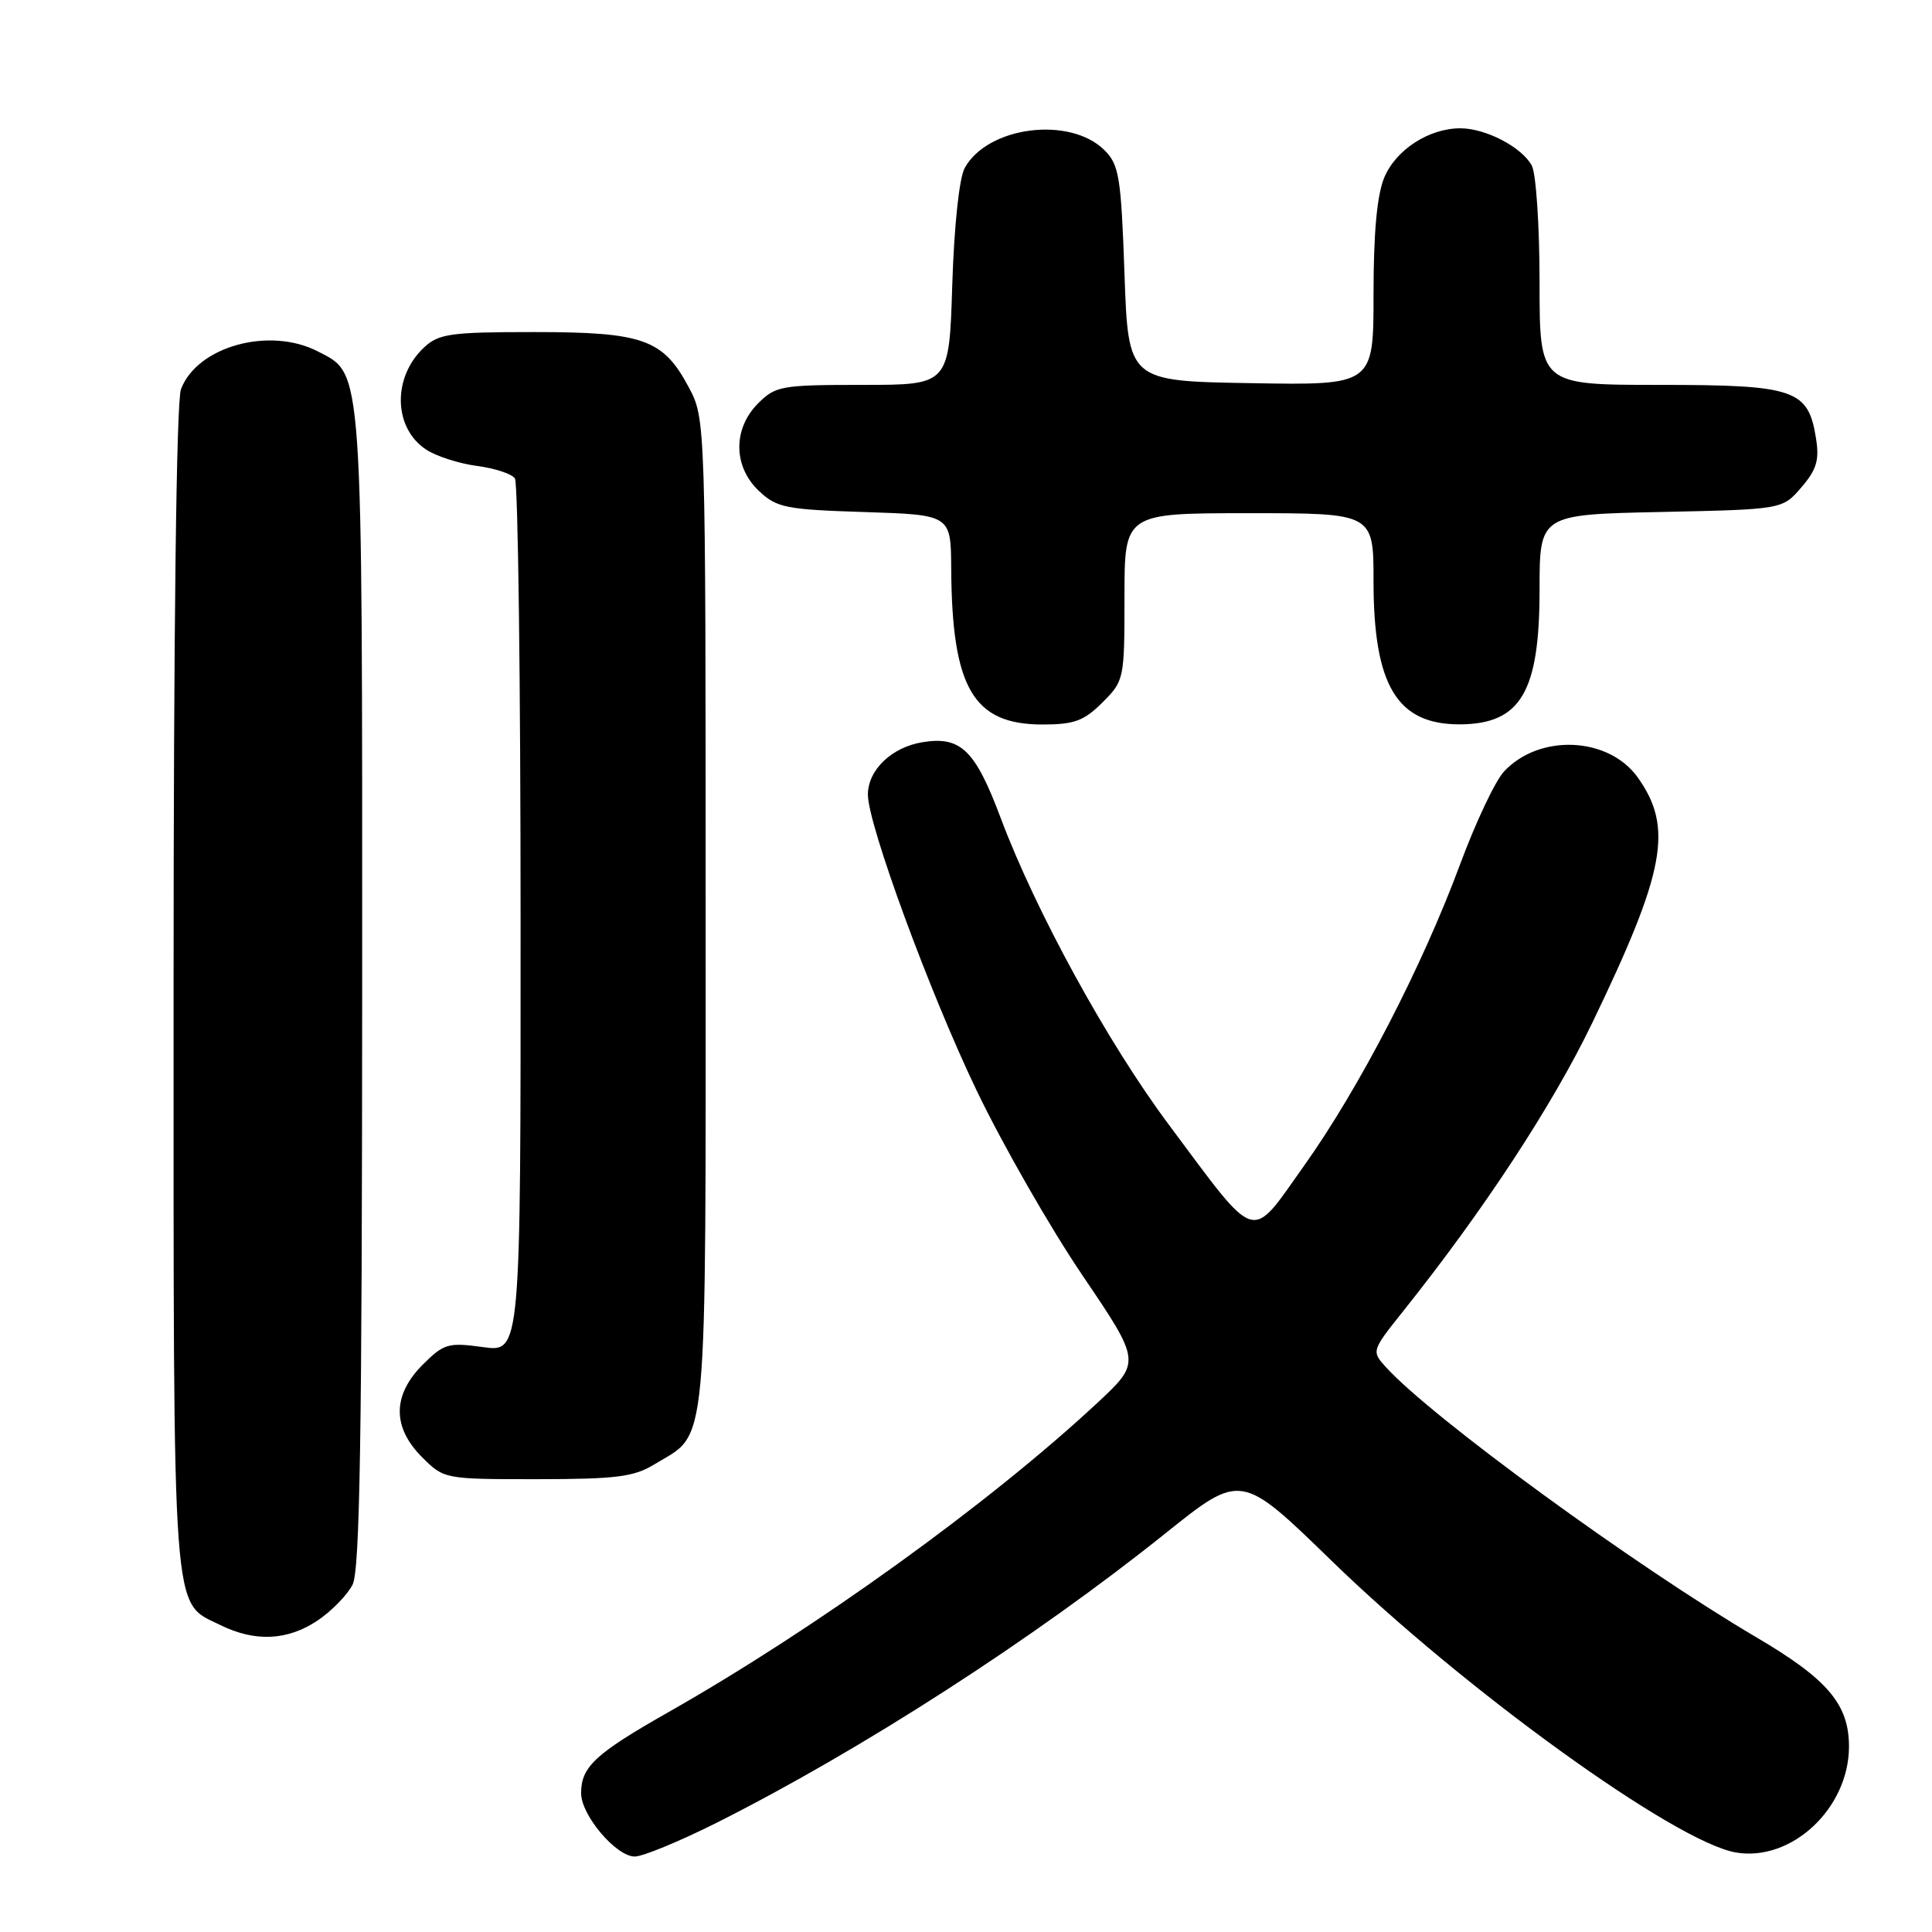 <?xml version="1.0" encoding="UTF-8" standalone="no"?>
<!DOCTYPE svg PUBLIC "-//W3C//DTD SVG 1.1//EN" "http://www.w3.org/Graphics/SVG/1.1/DTD/svg11.dtd" >
<svg xmlns="http://www.w3.org/2000/svg" xmlns:xlink="http://www.w3.org/1999/xlink" version="1.1" viewBox="0 0 256 256">
 <g >
 <path fill="currentColor"
d=" M 94.93 241.54 C 114.07 231.92 136.99 217.15 154.47 203.14 C 164.45 195.15 164.45 195.15 176.47 206.84 C 194.09 223.95 221.98 244.08 230.00 245.46 C 237.38 246.74 245.00 239.60 245.00 231.43 C 245.00 225.84 242.18 222.51 232.76 216.97 C 216.74 207.55 189.63 187.78 183.61 181.12 C 181.73 179.04 181.75 178.97 185.91 173.76 C 196.59 160.38 205.70 146.50 211.00 135.50 C 220.67 115.44 221.74 109.66 217.02 103.03 C 213.15 97.59 203.95 97.19 199.27 102.25 C 198.12 103.49 195.52 109.00 193.48 114.50 C 188.45 128.07 180.12 144.18 172.78 154.49 C 165.56 164.64 166.80 165.01 154.87 149.02 C 146.77 138.17 137.23 120.75 132.59 108.37 C 129.22 99.38 127.31 97.53 122.27 98.34 C 118.17 98.99 115.00 102.02 115.00 105.29 C 115.00 109.25 123.20 131.57 129.41 144.50 C 132.84 151.65 139.15 162.67 143.43 168.99 C 151.21 180.48 151.21 180.48 145.36 185.93 C 131.06 199.24 108.11 215.78 88.50 226.91 C 78.86 232.39 77.00 234.11 77.00 237.61 C 77.00 240.53 81.64 246.00 84.11 246.00 C 85.17 246.00 90.04 243.99 94.93 241.54 Z  M 42.09 214.72 C 43.95 213.47 46.03 211.33 46.72 209.97 C 47.69 208.06 47.97 190.23 47.99 131.22 C 48.00 47.63 48.14 49.68 42.13 46.57 C 35.71 43.25 26.13 45.89 23.98 51.57 C 23.37 53.15 23.00 83.52 23.00 131.11 C 23.00 215.88 22.72 212.14 29.20 215.33 C 33.80 217.60 38.12 217.39 42.09 214.72 Z  M 86.70 194.04 C 93.91 189.65 93.50 194.01 93.50 121.04 C 93.50 55.50 93.50 55.50 91.24 51.27 C 87.86 44.94 85.21 44.00 70.74 44.00 C 59.70 44.00 58.14 44.22 56.20 46.03 C 51.97 49.97 52.10 56.71 56.48 59.58 C 57.82 60.46 60.85 61.43 63.21 61.74 C 65.57 62.05 67.83 62.79 68.23 63.40 C 68.64 64.00 68.98 90.30 68.98 121.84 C 69.00 179.19 69.00 179.19 64.01 178.50 C 59.38 177.86 58.82 178.03 56.01 180.83 C 51.99 184.86 51.96 189.11 55.92 193.08 C 58.84 195.99 58.88 196.00 71.17 196.00 C 81.63 195.99 83.99 195.70 86.70 194.04 Z  M 146.08 93.08 C 148.96 90.20 149.00 89.99 149.00 79.08 C 149.00 68.00 149.00 68.00 165.50 68.00 C 182.00 68.00 182.00 68.00 182.00 77.03 C 182.00 90.86 185.13 96.02 193.47 95.98 C 201.50 95.93 204.00 91.70 204.00 78.15 C 204.00 68.18 204.00 68.18 220.09 67.84 C 236.18 67.50 236.18 67.50 238.69 64.58 C 240.72 62.22 241.09 60.95 240.63 58.08 C 239.60 51.60 237.85 51.00 219.89 51.00 C 204.00 51.00 204.00 51.00 204.00 37.43 C 204.00 29.97 203.54 23.00 202.97 21.94 C 201.66 19.50 196.87 17.00 193.50 17.00 C 189.35 17.00 184.96 19.84 183.42 23.53 C 182.46 25.84 182.00 30.83 182.00 38.99 C 182.00 51.05 182.00 51.05 165.75 50.77 C 149.50 50.50 149.50 50.50 149.00 36.27 C 148.55 23.45 148.29 21.84 146.36 19.91 C 141.79 15.35 130.87 16.73 127.83 22.26 C 127.10 23.59 126.43 29.91 126.18 37.75 C 125.77 51.00 125.77 51.00 114.34 51.00 C 103.54 51.00 102.77 51.13 100.45 53.45 C 97.09 56.82 97.14 61.84 100.58 65.07 C 102.93 67.28 104.13 67.52 114.58 67.85 C 126.00 68.22 126.00 68.22 126.04 75.36 C 126.14 91.18 128.96 96.00 138.13 96.00 C 142.35 96.00 143.62 95.53 146.08 93.08 Z "/>
</g>
</svg>
